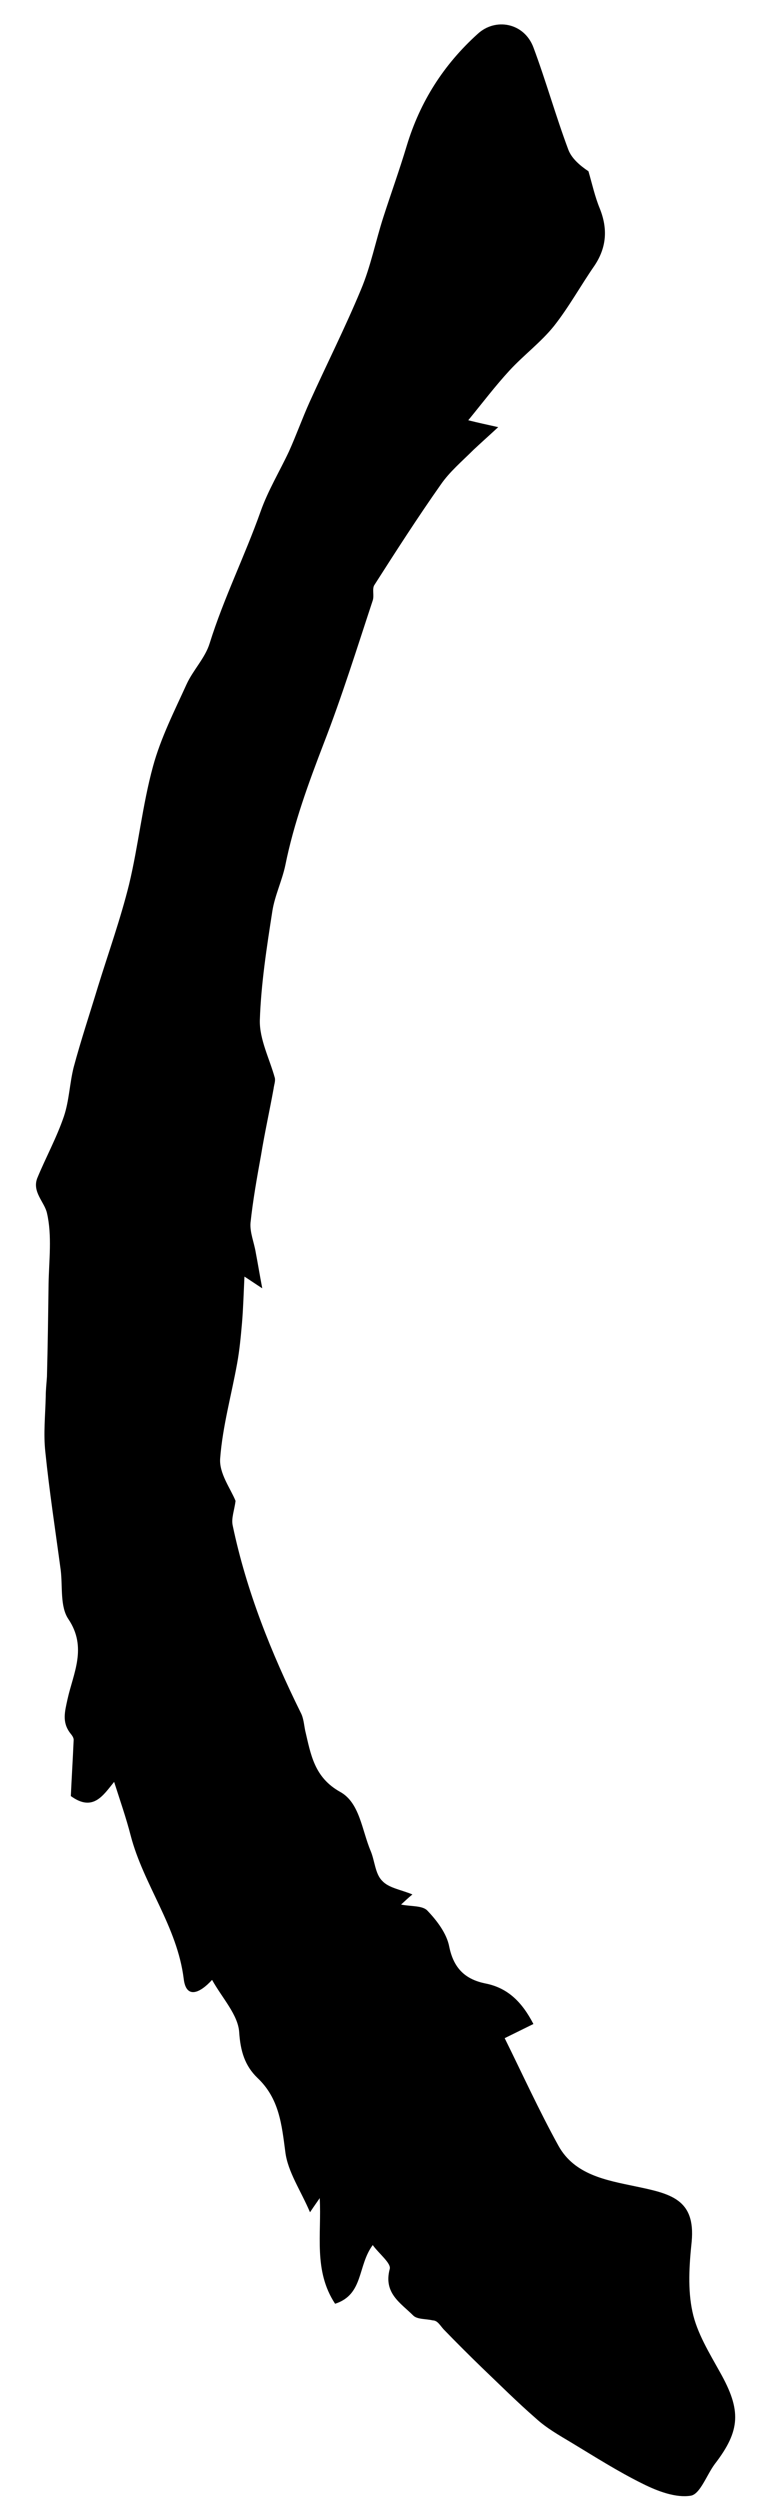 <?xml version="1.0" encoding="utf-8"?>
<svg version="1.1" id="Layer_1" xmlns="http://www.w3.org/2000/svg" xmlns:xlink="http://www.w3.org/1999/xlink" x="0px" y="0px"
	 viewBox="0 0 191 617.5" style="enable-background:new 0 0 191 617.5;" xml:space="preserve">
<g id="iDrU8X.tif">
	<g>
		<path d="M82.8,569c-5.4-8.2-3.3-17.2-3.8-26.1c-0.6,0.9-1.2,1.7-2.4,3.5c-2.3-5.4-5.5-10-6.1-14.9c-0.9-6.8-1.5-13.2-6.9-18.3
			c-3.1-3-4.2-6.6-4.5-11.3c-0.3-4.3-4.2-8.4-6.7-12.9c-3.1,3.4-6.4,4.7-7-0.2c-1.6-13-9.9-23.2-13.1-35.4
			c-1.1-4.3-2.6-8.6-4.1-13.3c-2.7,3.3-5.2,7.5-10.7,3.5c0.2-4.4,0.5-9.2,0.7-13.9c0-0.6-0.5-1.2-0.9-1.7c-2-2.7-1.3-5.2-0.6-8.4
			c1.4-6.3,4.9-12.7,0.2-19.7c-2.1-3.1-1.4-8-1.9-12.1c-1.3-9.7-2.8-19.4-3.8-29.2c-0.5-4.5,0-9.1,0.1-13.7c0-1.6,0.2-3.3,0.3-4.9
			c0.2-7.6,0.3-15.3,0.4-22.9c0.1-5.8,0.9-11.9-0.4-17.5c-0.6-2.7-3.7-5.2-2.4-8.6c2.1-5.1,4.8-10,6.6-15.3
			c1.3-3.9,1.4-8.1,2.4-12.1c1.8-6.7,4-13.3,6-19.9c2.6-8.4,5.6-16.8,7.7-25.3c2.3-9.6,3.3-19.6,5.9-29.1c1.9-7,5.3-13.7,8.3-20.3
			c1.6-3.5,4.6-6.5,5.7-10.1c3.5-11.2,8.7-21.6,12.6-32.6c1.8-5.1,4.7-9.9,7-14.8c1.8-4,3.3-8.2,5.1-12.2
			c4.2-9.3,8.8-18.4,12.7-27.8c2.4-5.7,3.6-11.9,5.5-17.8c1.9-5.9,4-11.7,5.8-17.7c3.3-10.9,9.1-20,17.5-27.6
			c4.4-4.1,11.5-2.8,13.8,3.3c3.1,8.3,5.5,16.9,8.6,25.2c0.8,2.2,2.9,4,5,5.4c0.9,3.1,1.6,6.3,2.8,9.2c2,5,1.7,9.6-1.3,14.1
			c-3.4,4.9-6.3,10.2-10,14.9c-3.2,4-7.5,7.2-11,11c-3.5,3.8-6.6,7.9-10.2,12.3c2.8,0.7,4.3,1,7.4,1.7c-2.6,2.4-4.4,4-6.1,5.6
			c-2.8,2.8-5.9,5.4-8.1,8.6c-5.7,8.1-11.1,16.5-16.4,24.8c-0.6,0.9,0,2.6-0.4,3.8c-3.9,11.8-7.6,23.7-12.1,35.3
			c-3.8,9.9-7.4,19.7-9.5,30.1c-0.8,3.8-2.6,7.5-3.2,11.3c-1.4,9-2.8,18-3.1,27c-0.1,4.7,2.4,9.5,3.7,14.2c0.2,0.8-0.2,1.8-0.3,2.7
			c-1,5.5-2.2,10.9-3.1,16.4c-1,5.5-2,11.1-2.6,16.7c-0.2,2.4,0.9,4.9,1.3,7.4c0.5,2.6,0.9,5.1,1.6,8.8c-2-1.3-3-2-4.4-2.9
			c-0.2,4.1-0.3,7.8-0.6,11.4c-0.3,3.4-0.6,6.7-1.2,10c-1.4,7.8-3.6,15.6-4.2,23.5c-0.3,3.7,2.6,7.5,3.8,10.5
			c-0.3,2.4-1.1,4.3-0.7,6.1c3.4,16.2,9.5,31.4,16.8,46.2c0.7,1.3,0.8,2.9,1.1,4.4c1.4,5.9,2.2,11.6,8.7,15.2
			c4.8,2.7,5.3,9.4,7.5,14.6c1,2.4,1.1,5.6,2.8,7.3c1.6,1.8,4.6,2.2,7.5,3.4c-1.1,0.9-1.7,1.5-2.8,2.5c2.4,0.5,5.3,0.2,6.5,1.5
			c2.4,2.5,4.8,5.7,5.4,8.9c1.1,5.4,4,8.1,9,9.1c5.5,1.1,9,4.6,11.8,10l-7.1,3.5c4.4,8.9,8.5,17.9,13.3,26.6c4,7.2,11.9,8.5,19,10
			c8.6,1.8,14.9,3.1,13.9,13.7c-0.6,5.7-1,11.8,0.2,17.3c1.1,5.2,4.2,10.2,6.8,14.9c5.3,9.4,5.1,14.4-1.3,22.7
			c-2,2.7-3.6,7.4-5.9,7.8c-3.7,0.6-8.2-1.1-11.8-2.9c-6.1-3-11.9-6.7-17.7-10.2c-3-1.8-6.2-3.6-8.8-6c-4.6-4-8.9-8.3-13.3-12.5
			c-3.2-3.1-6.4-6.3-9.5-9.5c-0.9-1-1.5-2.2-2.7-2.2c-1.6-0.4-3.8-0.2-4.8-1.2c-3.1-3.1-7.4-5.5-5.8-11.5c0.4-1.4-2.7-3.8-4.2-5.9
			C88.3,559.6,89.9,566.7,82.8,569L82.8,569z"/>
	</g>
</g>
</svg>
